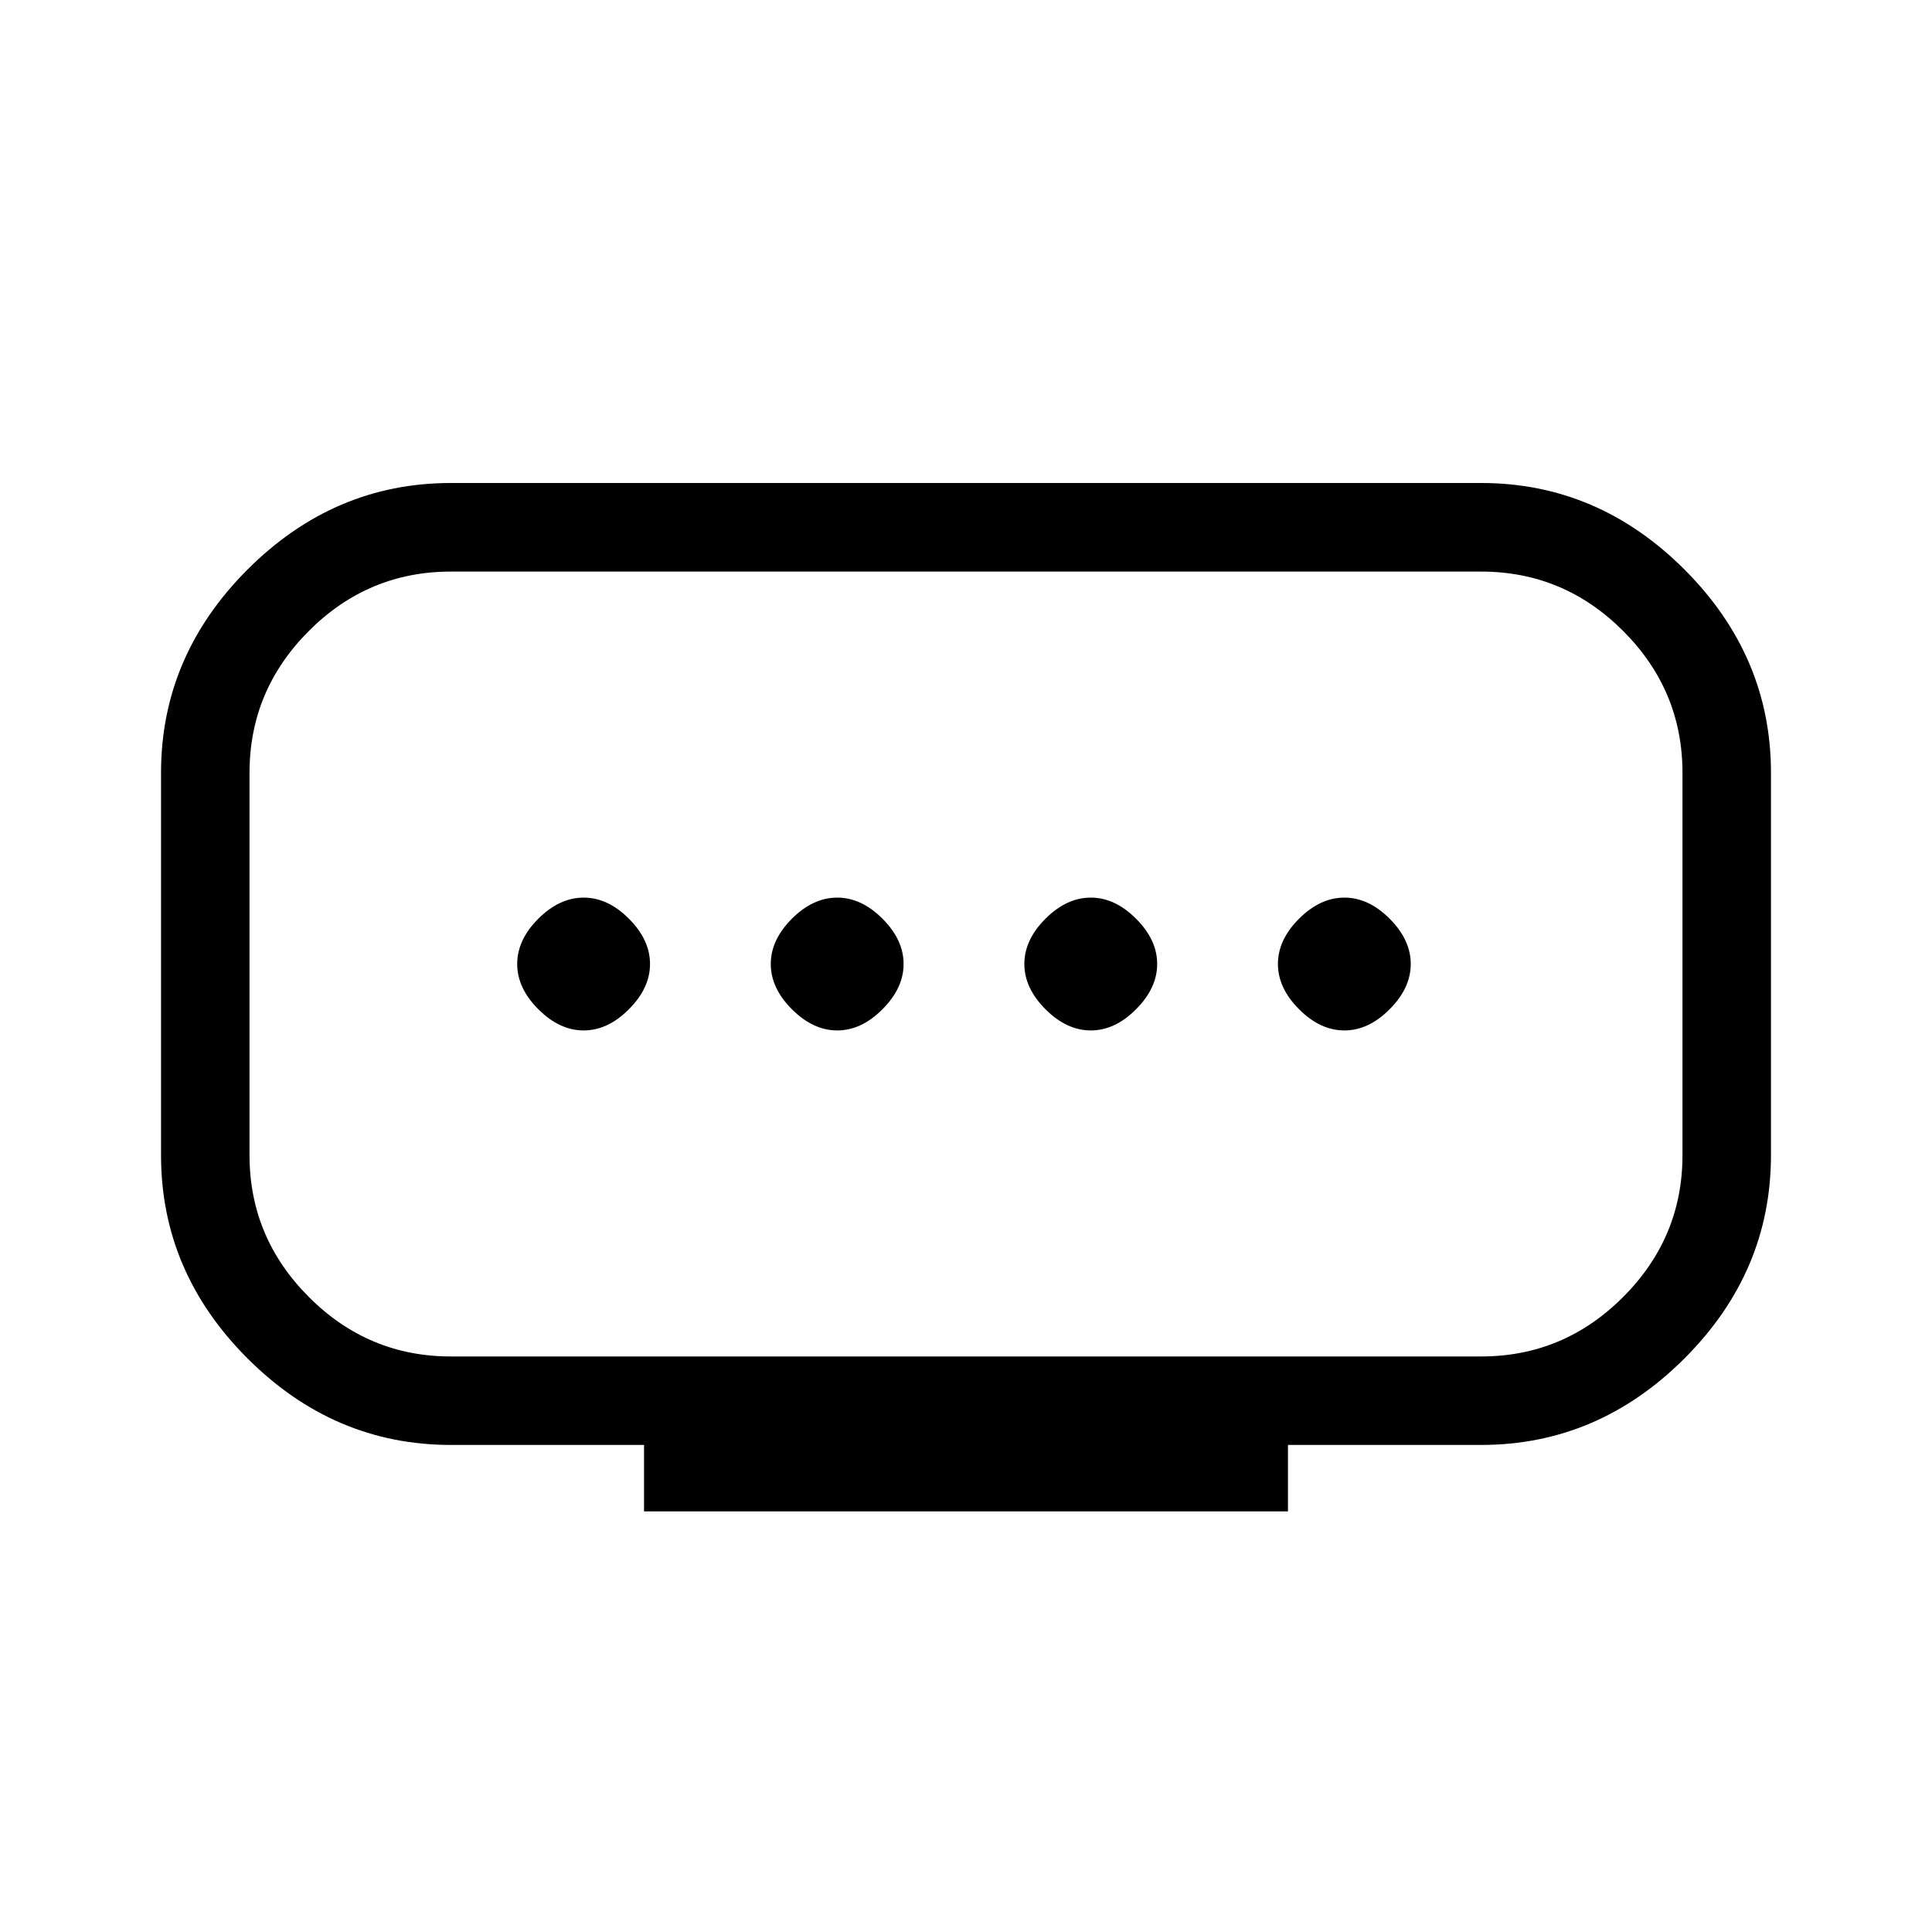<svg xmlns="http://www.w3.org/2000/svg" height="20" width="20"><path d="M4.667 14.042h10.666q.855 0 1.469-.615.615-.615.615-1.469V8q0-.854-.615-1.469-.614-.614-1.469-.614H4.667q-.855 0-1.469.614-.615.615-.615 1.469v3.958q0 .854.615 1.469.614.615 1.469.615Zm2 1.604v-.688h-2q-1.209 0-2.105-.896-.895-.895-.895-2.104V8q0-1.208.895-2.104Q3.458 5 4.667 5h10.666q1.209 0 2.105.896.895.896.895 2.104v3.958q0 1.209-.895 2.104-.896.896-2.105.896h-2v.688Zm2-4.979q.25 0 .468-.219.219-.219.219-.469 0-.25-.219-.469-.218-.218-.468-.218t-.469.218q-.219.219-.219.469 0 .25.219.469.219.219.469.219Zm-2.625 0q.25 0 .468-.219.219-.219.219-.469 0-.25-.219-.469-.218-.218-.468-.218t-.469.218q-.219.219-.219.469 0 .25.219.469.219.219.469.219Zm5.25 0q.25 0 .468-.219.219-.219.219-.469 0-.25-.219-.469-.218-.218-.468-.218t-.469.218q-.219.219-.219.469 0 .25.219.469.219.219.469.219Zm2.625 0q.25 0 .468-.219.219-.219.219-.469 0-.25-.219-.469-.218-.218-.468-.218t-.469.218q-.219.219-.219.469 0 .25.219.469.219.219.469.219ZM10 9.979Z"/></svg>
